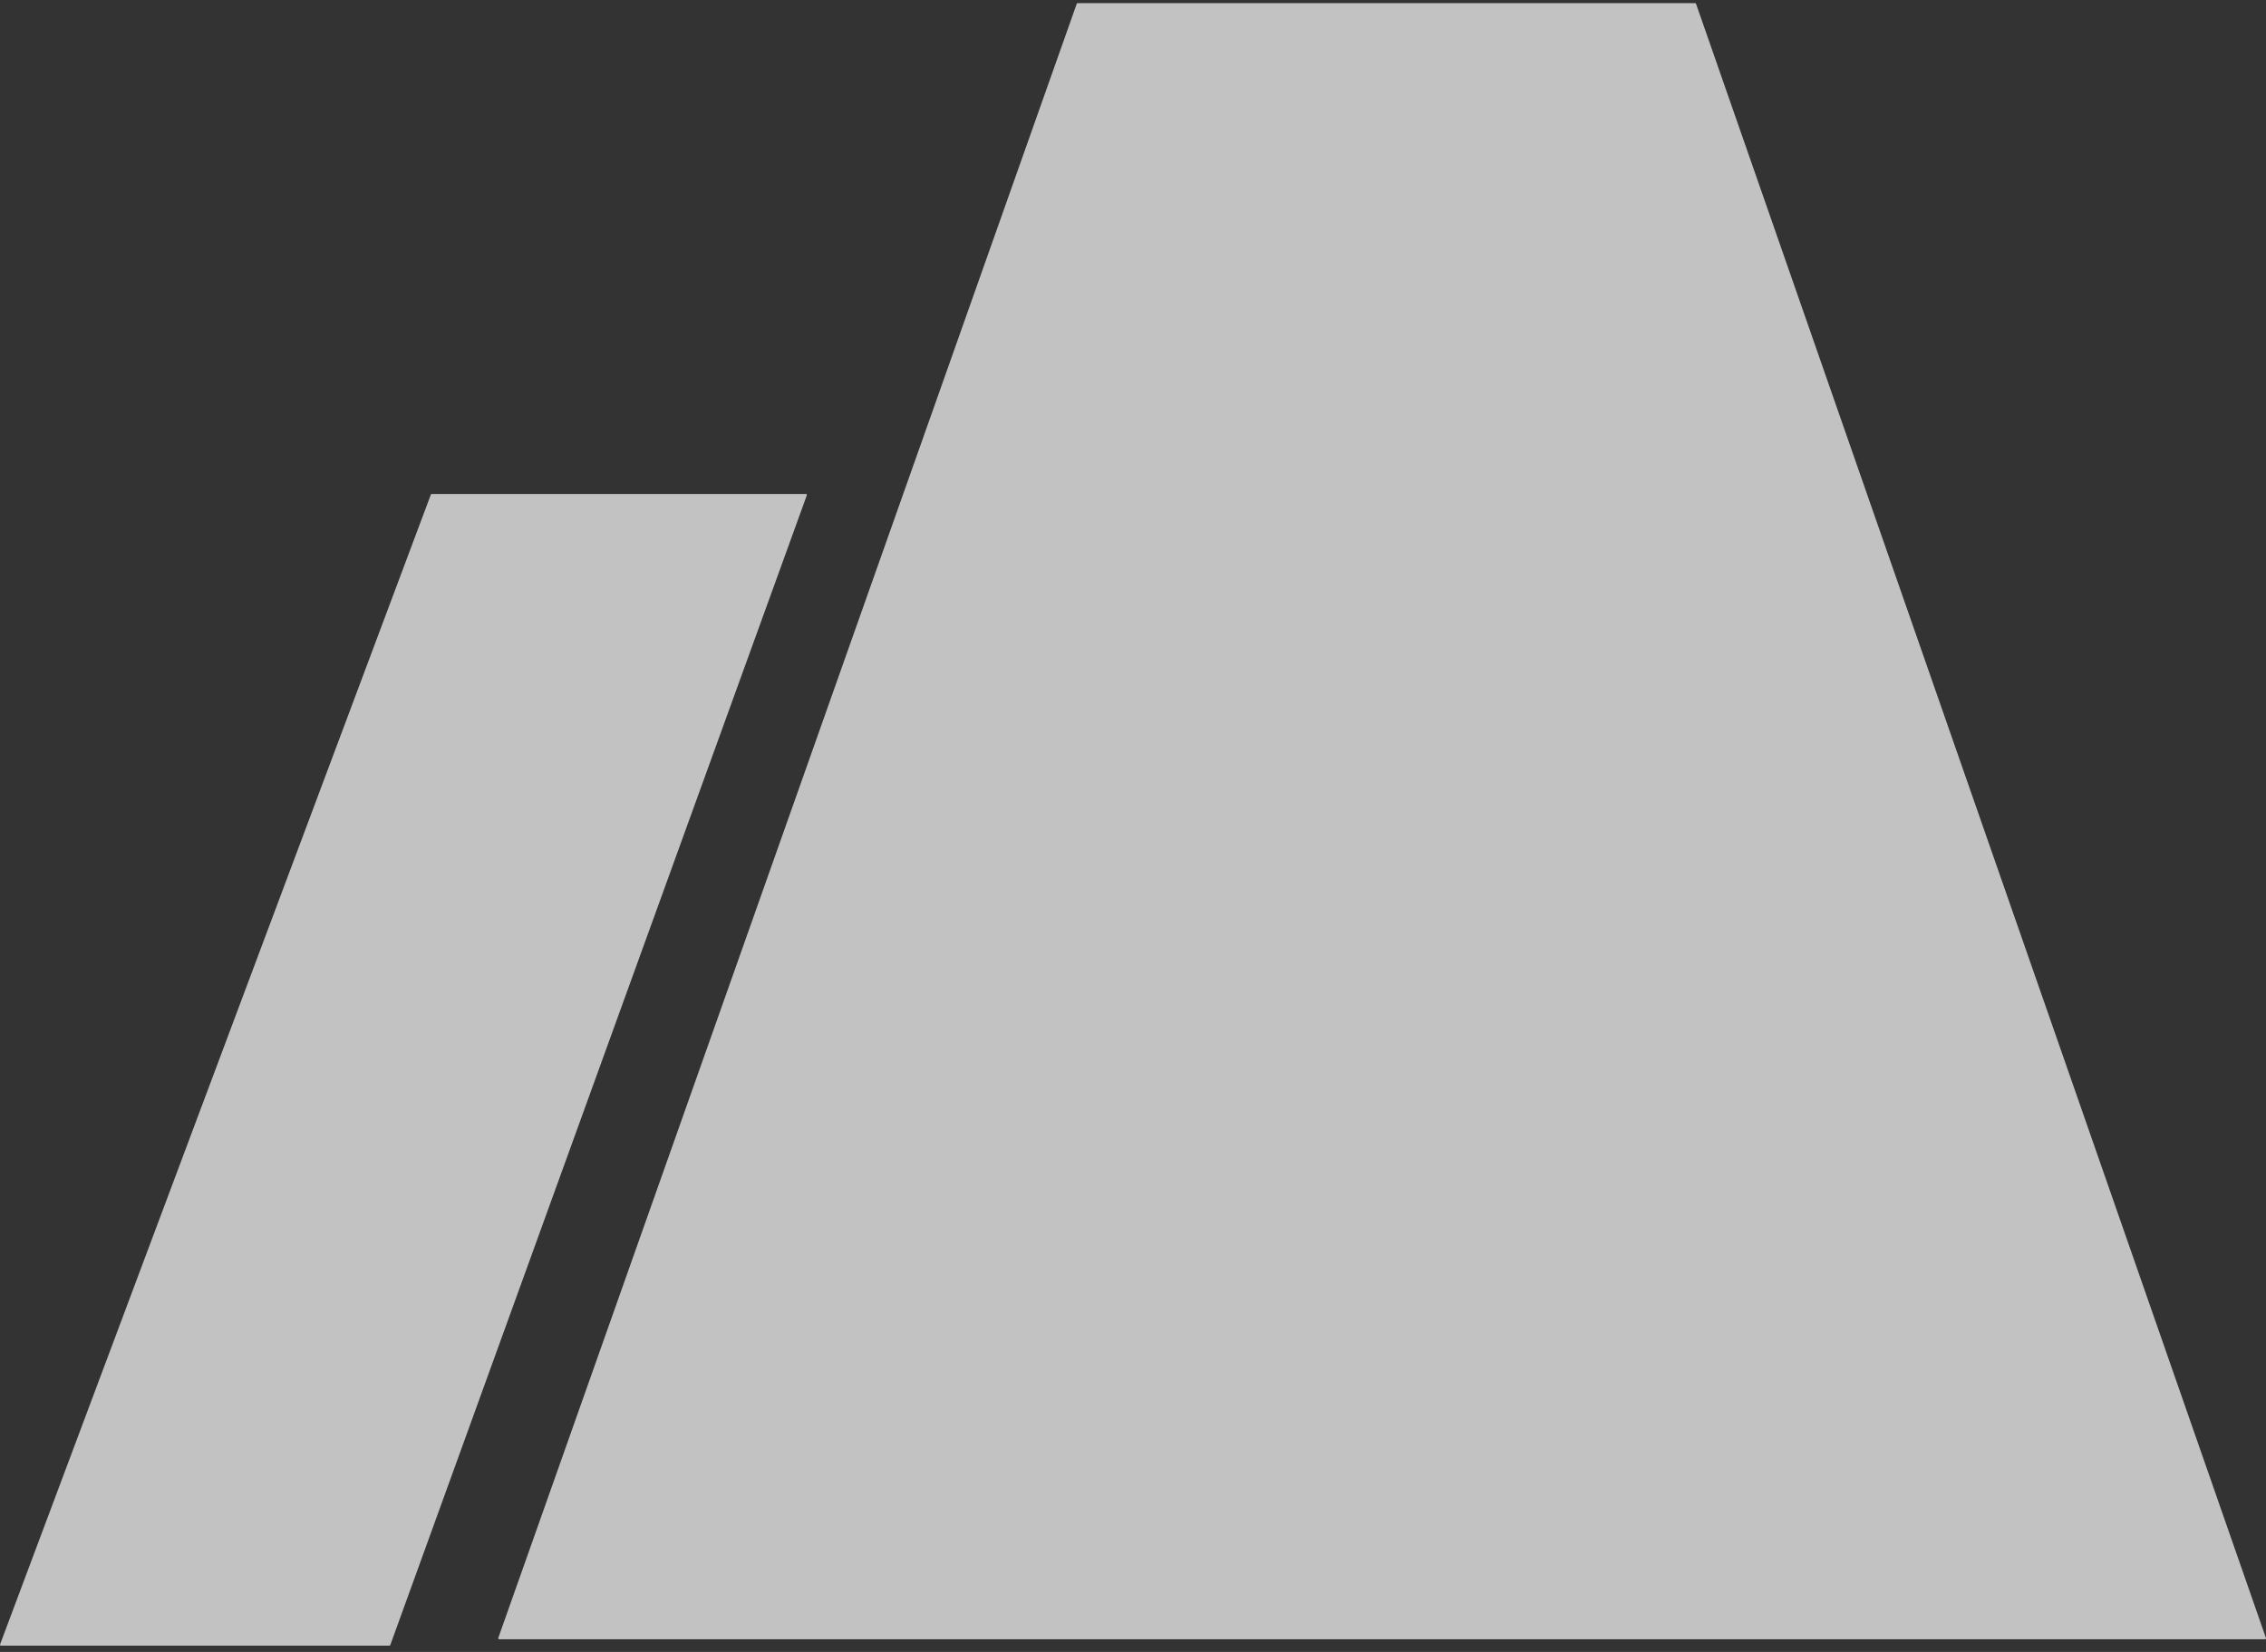 <svg width="144" height="105" viewBox="0 0 144 105" fill="none" xmlns="http://www.w3.org/2000/svg">
<rect x="0" y="0" width="144" height="105" fill="#333333" stroke="none"/>
<path fill-rule="evenodd" clip-rule="evenodd" d="M31.715 104.193C31.676 104.193 31.649 104.155 31.662 104.118L68.425 0.238C68.434 0.215 68.455 0.2 68.479 0.2H107.725C107.749 0.2 107.771 0.215 107.779 0.238L143.997 104.118C144.009 104.155 143.982 104.193 143.943 104.193H32.82H31.715ZM0.057 104.6C0.018 104.6 -0.01 104.56 0.004 104.524L27.381 31.435C27.389 31.412 27.41 31.398 27.434 31.398H51.221C51.261 31.398 51.288 31.437 51.274 31.474L24.802 104.563C24.794 104.585 24.772 104.6 24.749 104.6H0.057Z" fill="white" opacity='0.7'/>
</svg>
